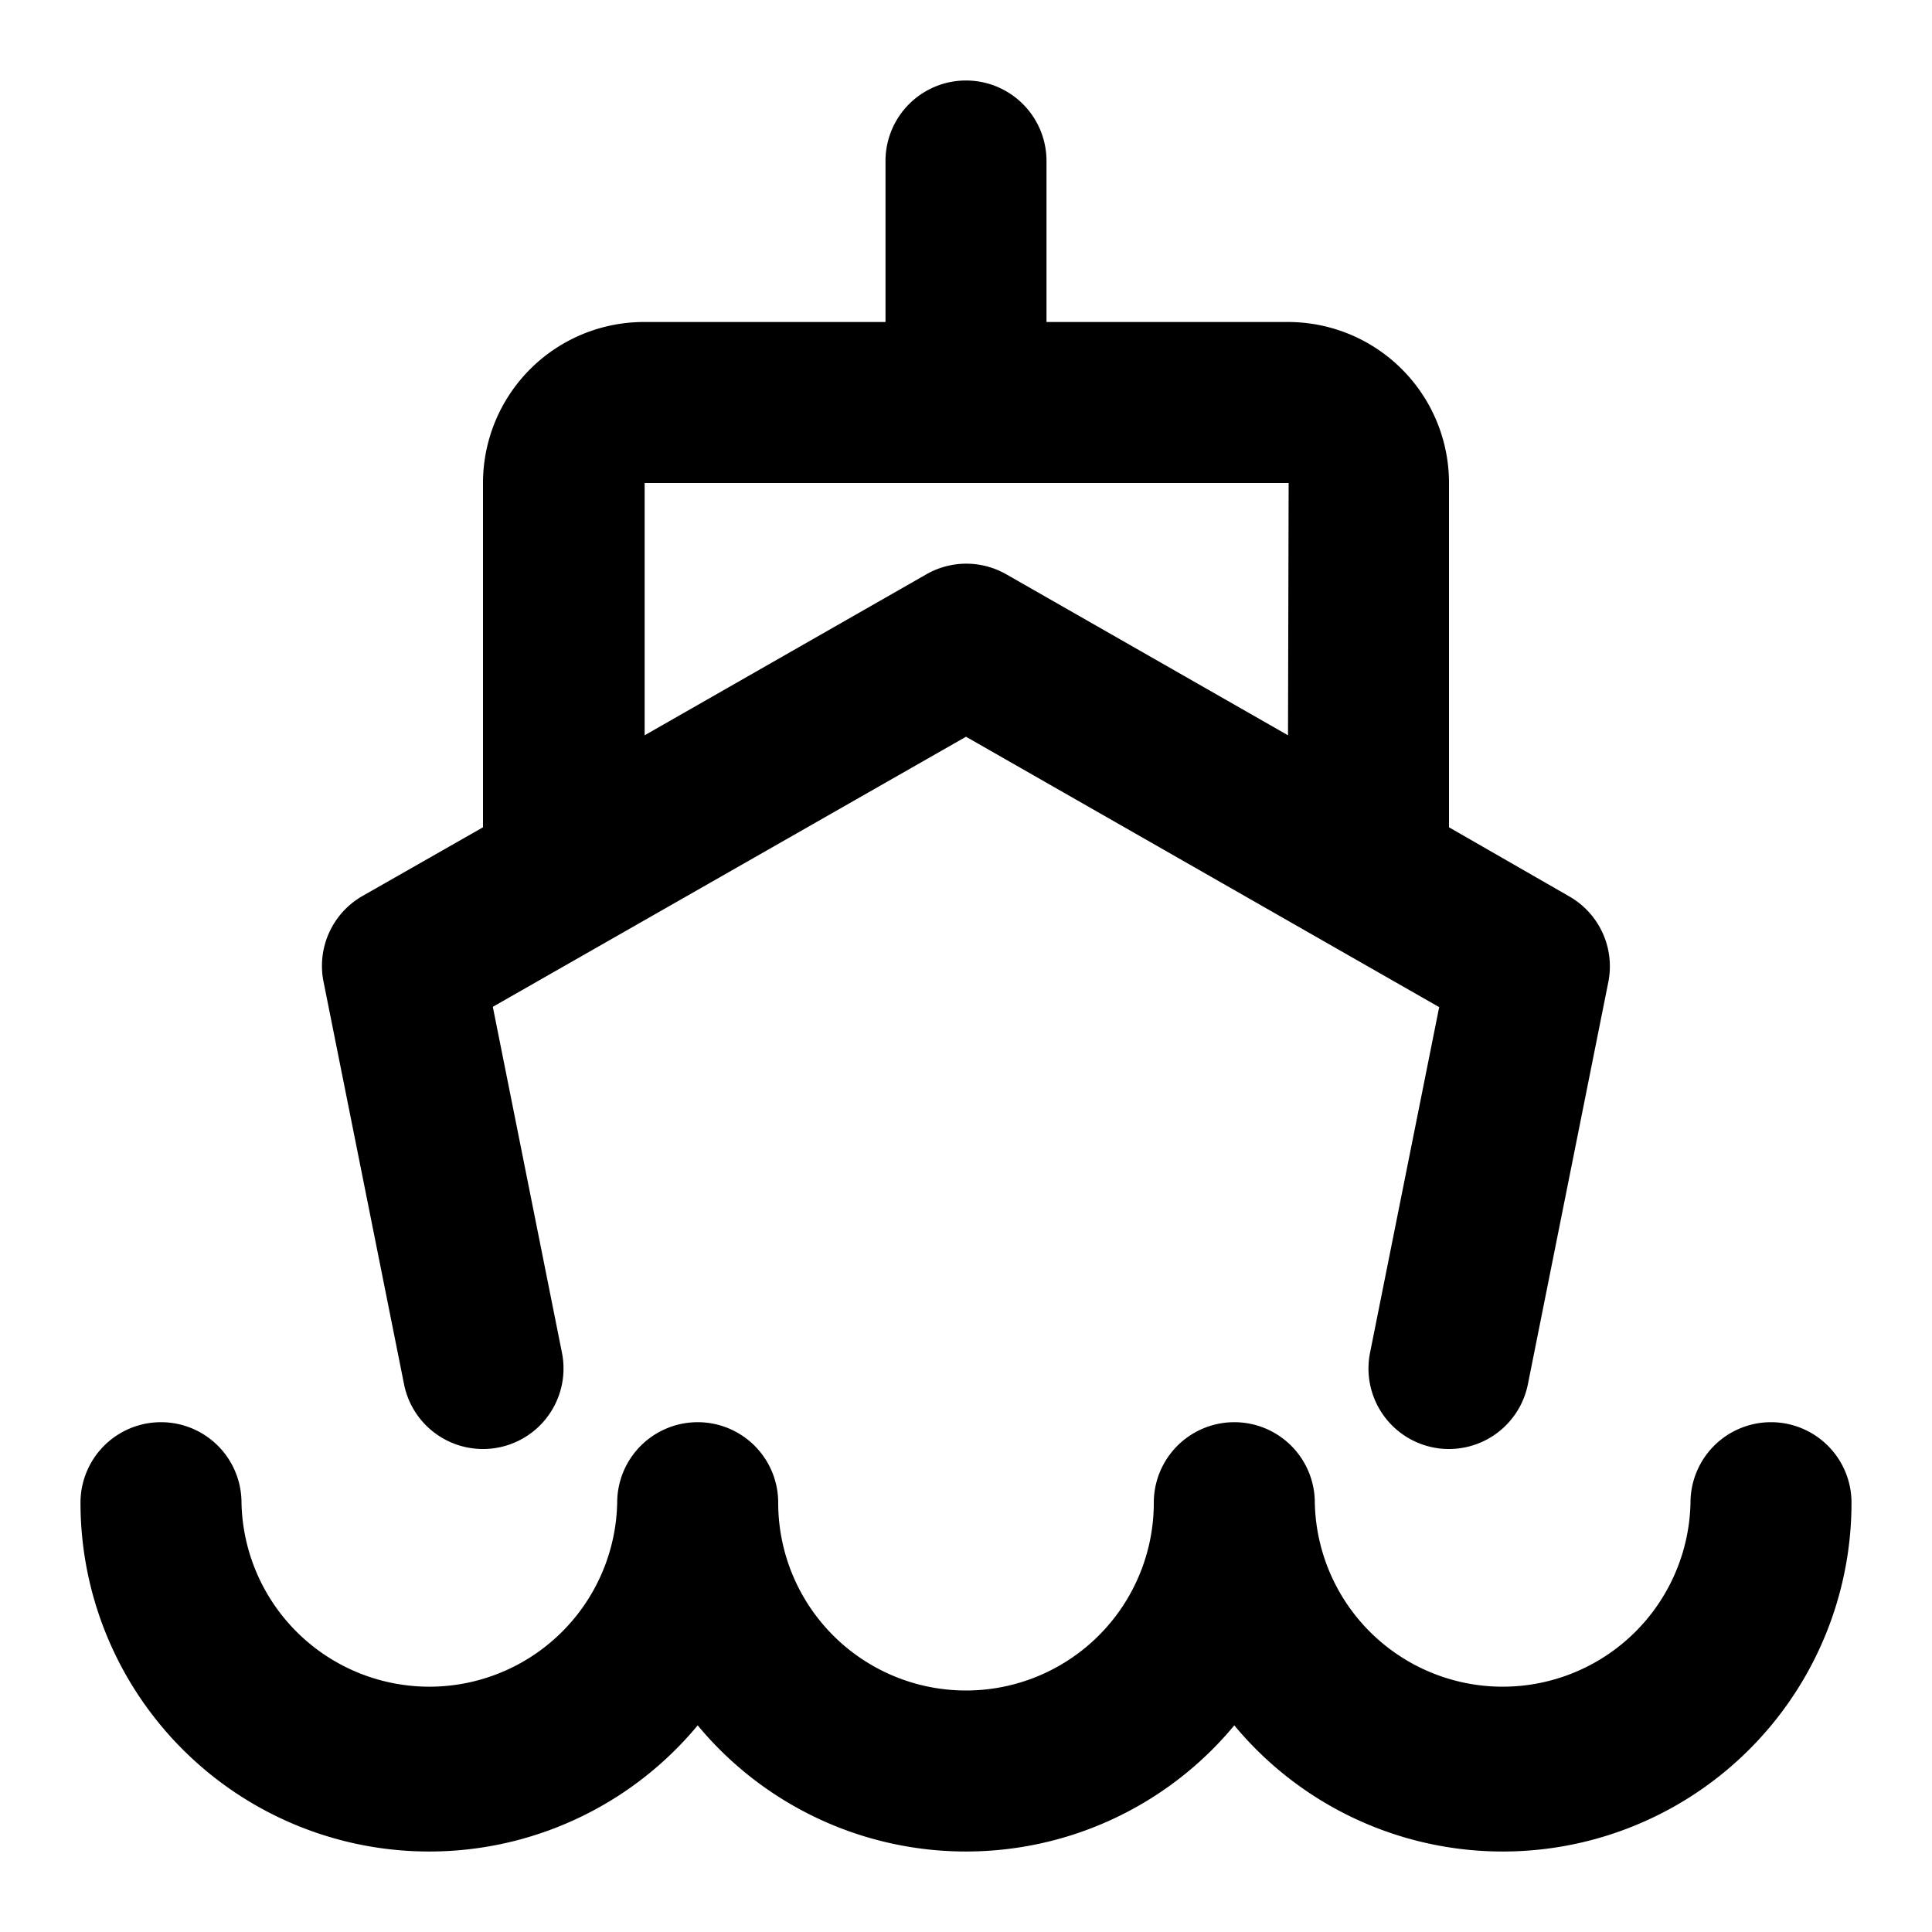 <svg xmlns="http://www.w3.org/2000/svg" viewBox="0 0 24 24"><path d="M22,17.667a1,1,0,0,0-1,1,2.334,2.334,0,0,1-4.667,0,1,1,0,1,0-2,0,2.333,2.333,0,1,1-4.666,0,1,1,0,0,0-2,0,2.334,2.334,0,0,1-4.667,0,1,1,0,0,0-2,0,4.332,4.332,0,0,0,7.667,2.766,4.328,4.328,0,0,0,6.666,0A4.332,4.332,0,0,0,23,18.667,1,1,0,0,0,22,17.667Z"/><path d="M17.8,17.98A.948.948,0,0,0,18,18a1,1,0,0,0,.979-.8l1-5a1,1,0,0,0-.484-1.064L18,10.277V6a2,2,0,0,0-2-2H13V2a1,1,0,0,0-2,0V4H8A2,2,0,0,0,6,6v4.277l-1.5.855A1,1,0,0,0,4.02,12.2l1,5A1,1,0,0,0,6.98,16.8l-.858-4.293L12,9.152l5.878,3.359L17.02,16.8A1,1,0,0,0,17.8,17.98ZM16,9.134l-3.5-2a1,1,0,0,0-.992,0l-3.5,2V6h8Z"/></svg>